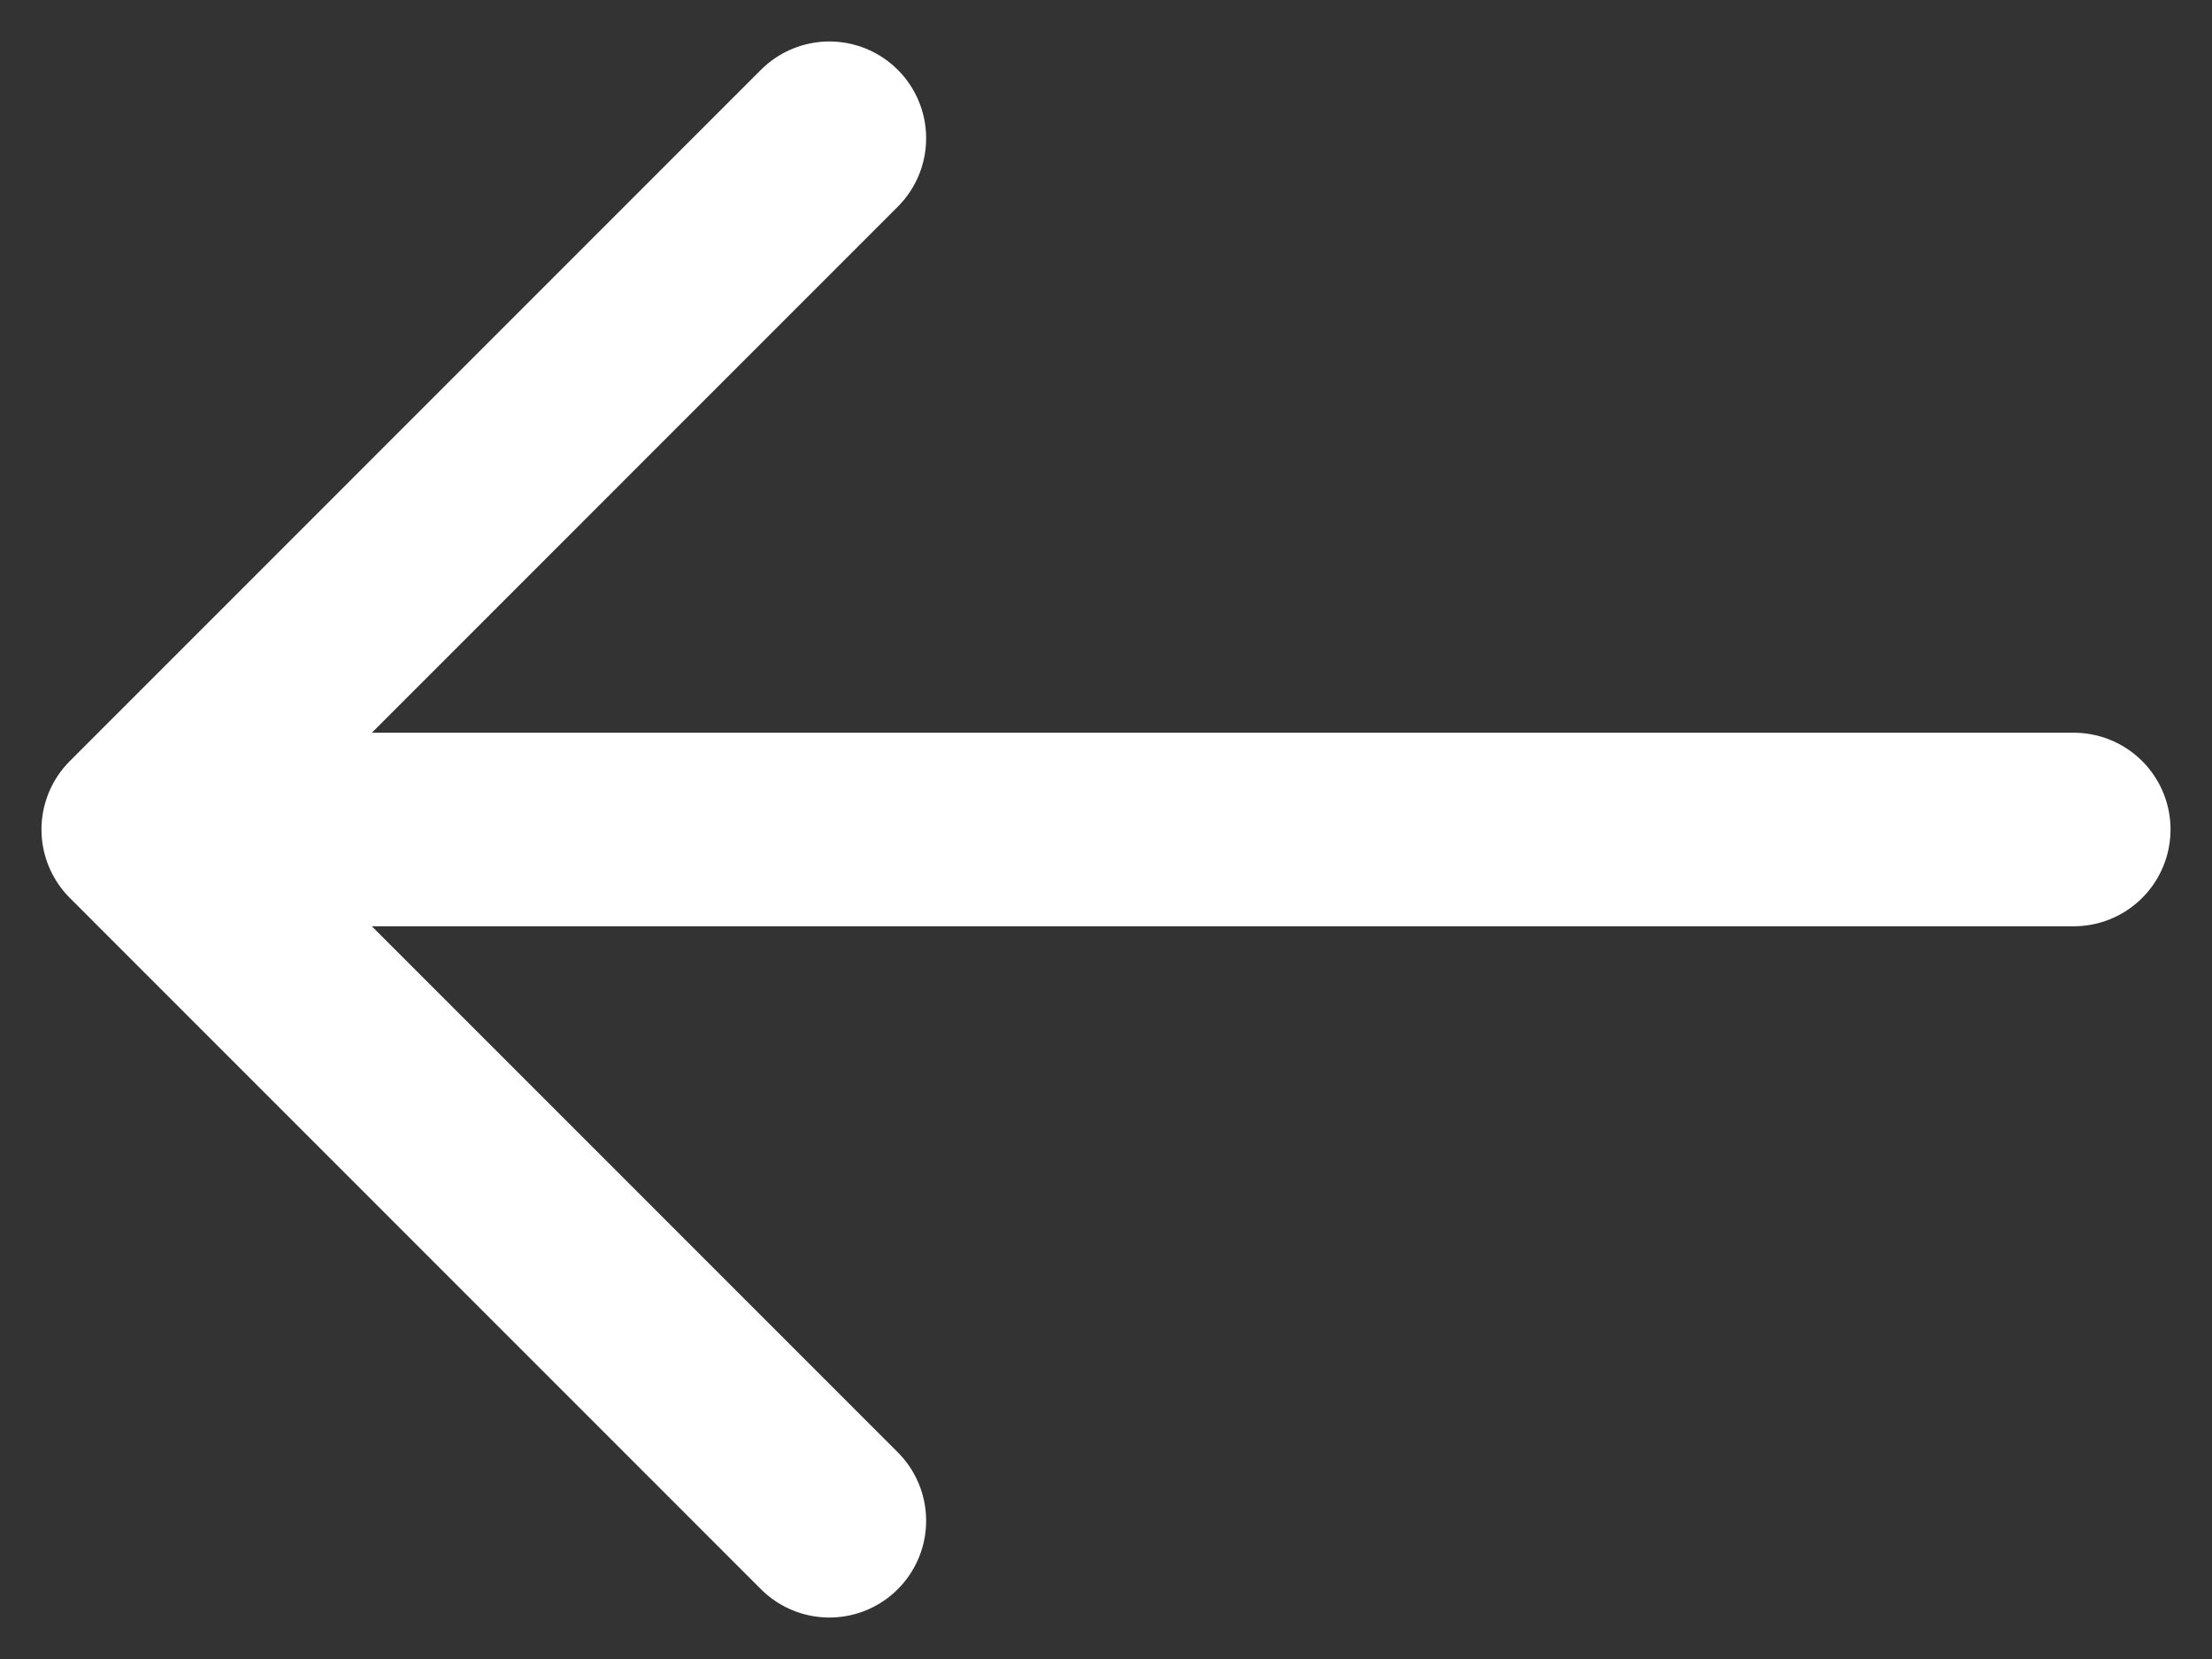 <svg width="16" height="12" viewBox="0 0 16 12" fill="none" xmlns="http://www.w3.org/2000/svg">
<rect x="0" y="0" width="16" height="12" fill="#333333" stroke="none"/>
<path d="M5.999 1L1 6L5.999 11M15 6H1.14" stroke="white" stroke-width="1.4" stroke-miterlimit="10" stroke-linecap="round" stroke-linejoin="round"/>
</svg>
